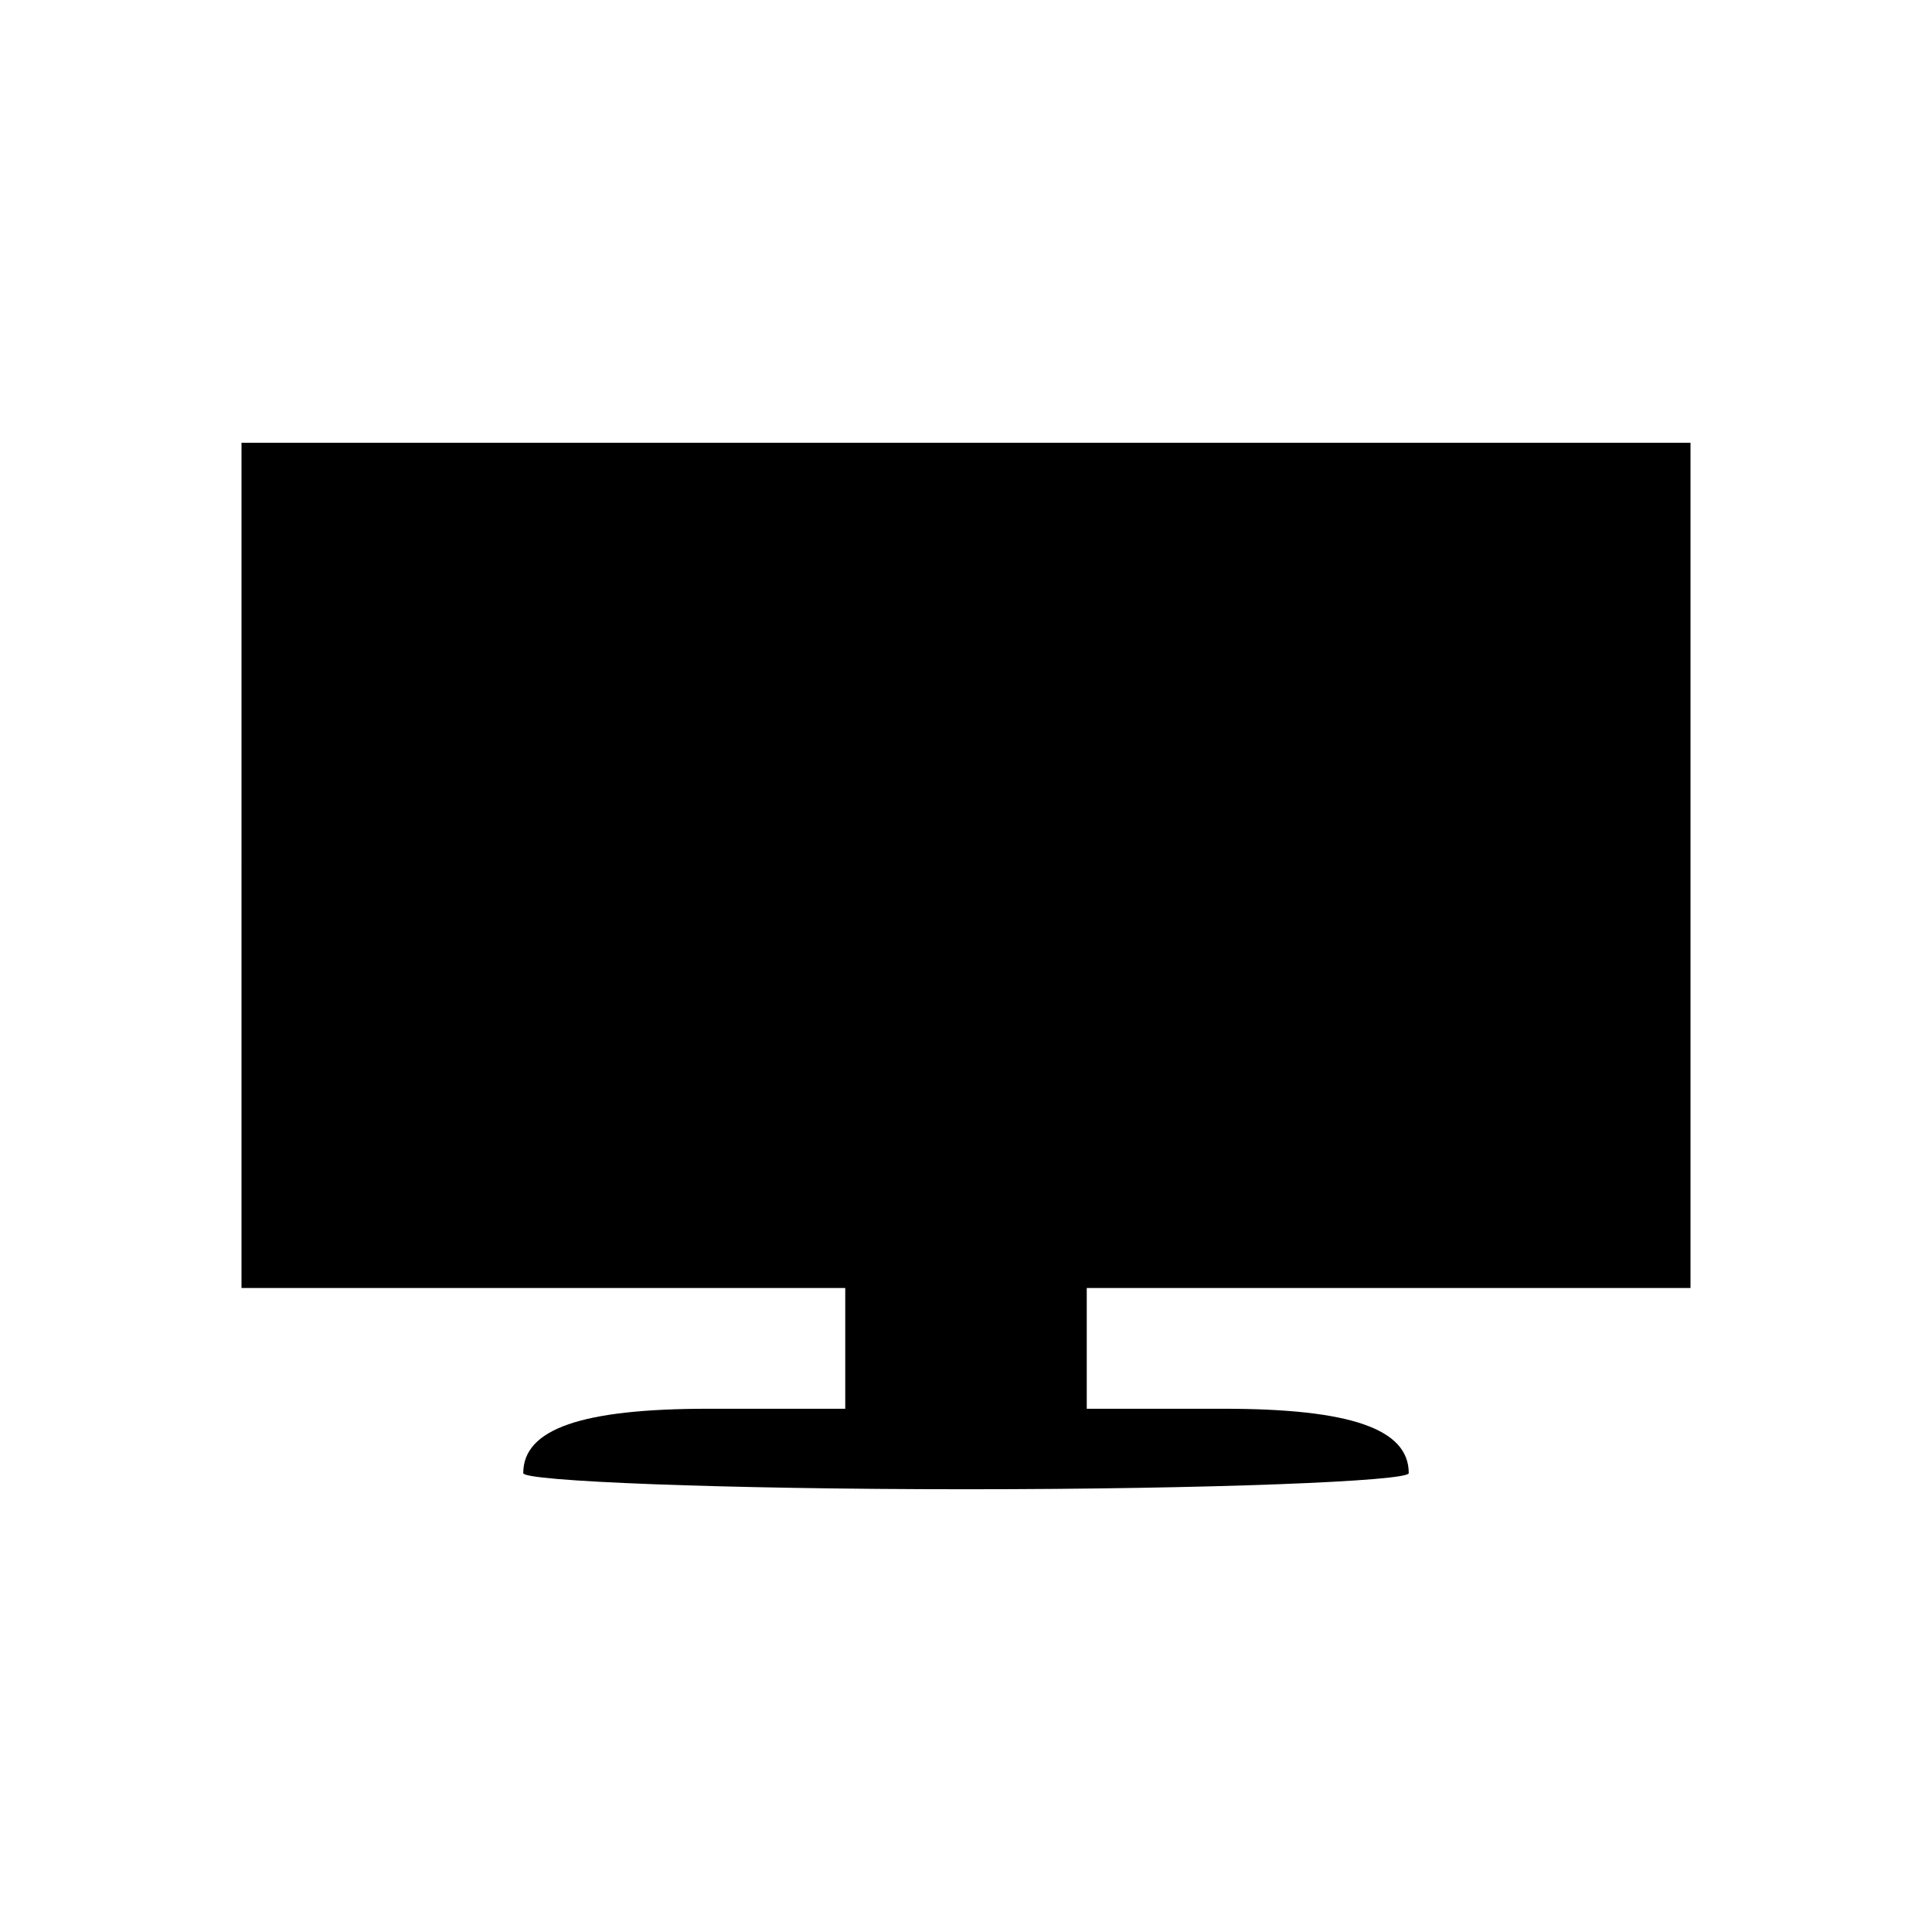 <?xml version="1.0" standalone="no"?>
<!DOCTYPE svg PUBLIC "-//W3C//DTD SVG 20010904//EN"
 "http://www.w3.org/TR/2001/REC-SVG-20010904/DTD/svg10.dtd">
<svg version="1.0" xmlns="http://www.w3.org/2000/svg"
 width="96pt" height="96pt" viewBox="0 0 96 96"
 preserveAspectRatio="xMidYMid meet">
<g transform="translate(0,96) scale(0.1,-0.1)"
fill="#000000" stroke="none">
<path d="M120 530 l0 -210 150 0 150 0 0 -30 0 -30 -68 0 c-63 0 -92 -10 -92
-32 0 -4 99 -8 220 -8 121 0 220 4 220 8 0 22 -29 32 -92 32 l-68 0 0 30 0 30
150 0 150 0 0 210 0 210 -360 0 -360 0 0 -210z"/>
</g>
</svg>
